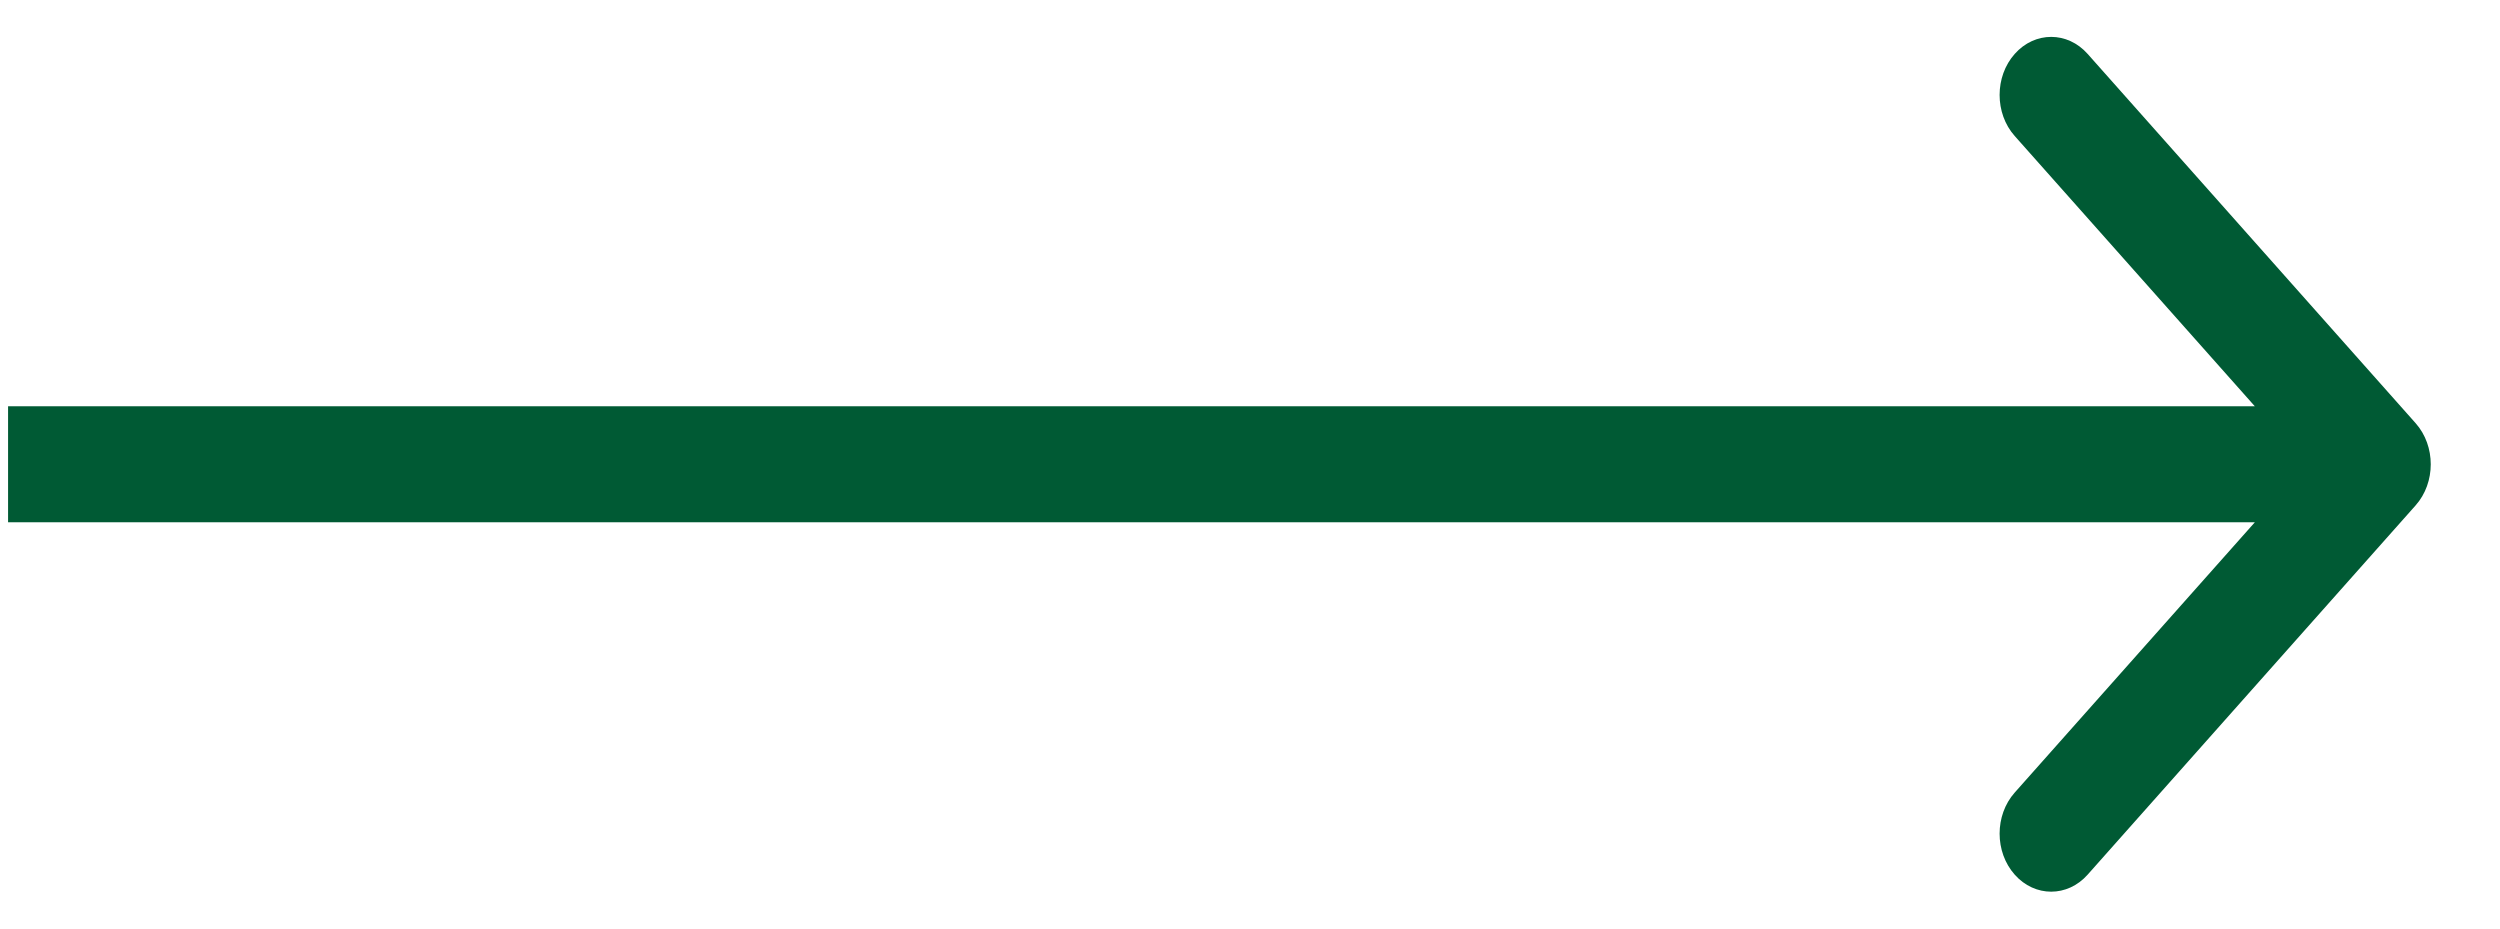 <svg width="35" height="13" viewBox="0 0 35 13" fill="none" xmlns="http://www.w3.org/2000/svg">
<g clip-path="url(#clip0_1231_1432)">
<path d="M33.819 7.075C34.101 6.757 34.101 6.243 33.819 5.925L29.227 0.755C28.945 0.437 28.488 0.437 28.206 0.755C27.924 1.072 27.924 1.587 28.206 1.904L32.289 6.5L28.206 11.096C27.924 11.414 27.924 11.928 28.206 12.245C28.488 12.563 28.945 12.563 29.227 12.245L33.819 7.075ZM0.113 7.312H33.309V5.688H0.113V7.312Z" fill="#005A34"/>
</g>
<defs>
<clipPath id="clip0_1231_1432">
<rect width="34.639" height="13" fill="white" transform="translate(0.113)"/>
</clipPath>
</defs>
</svg>
